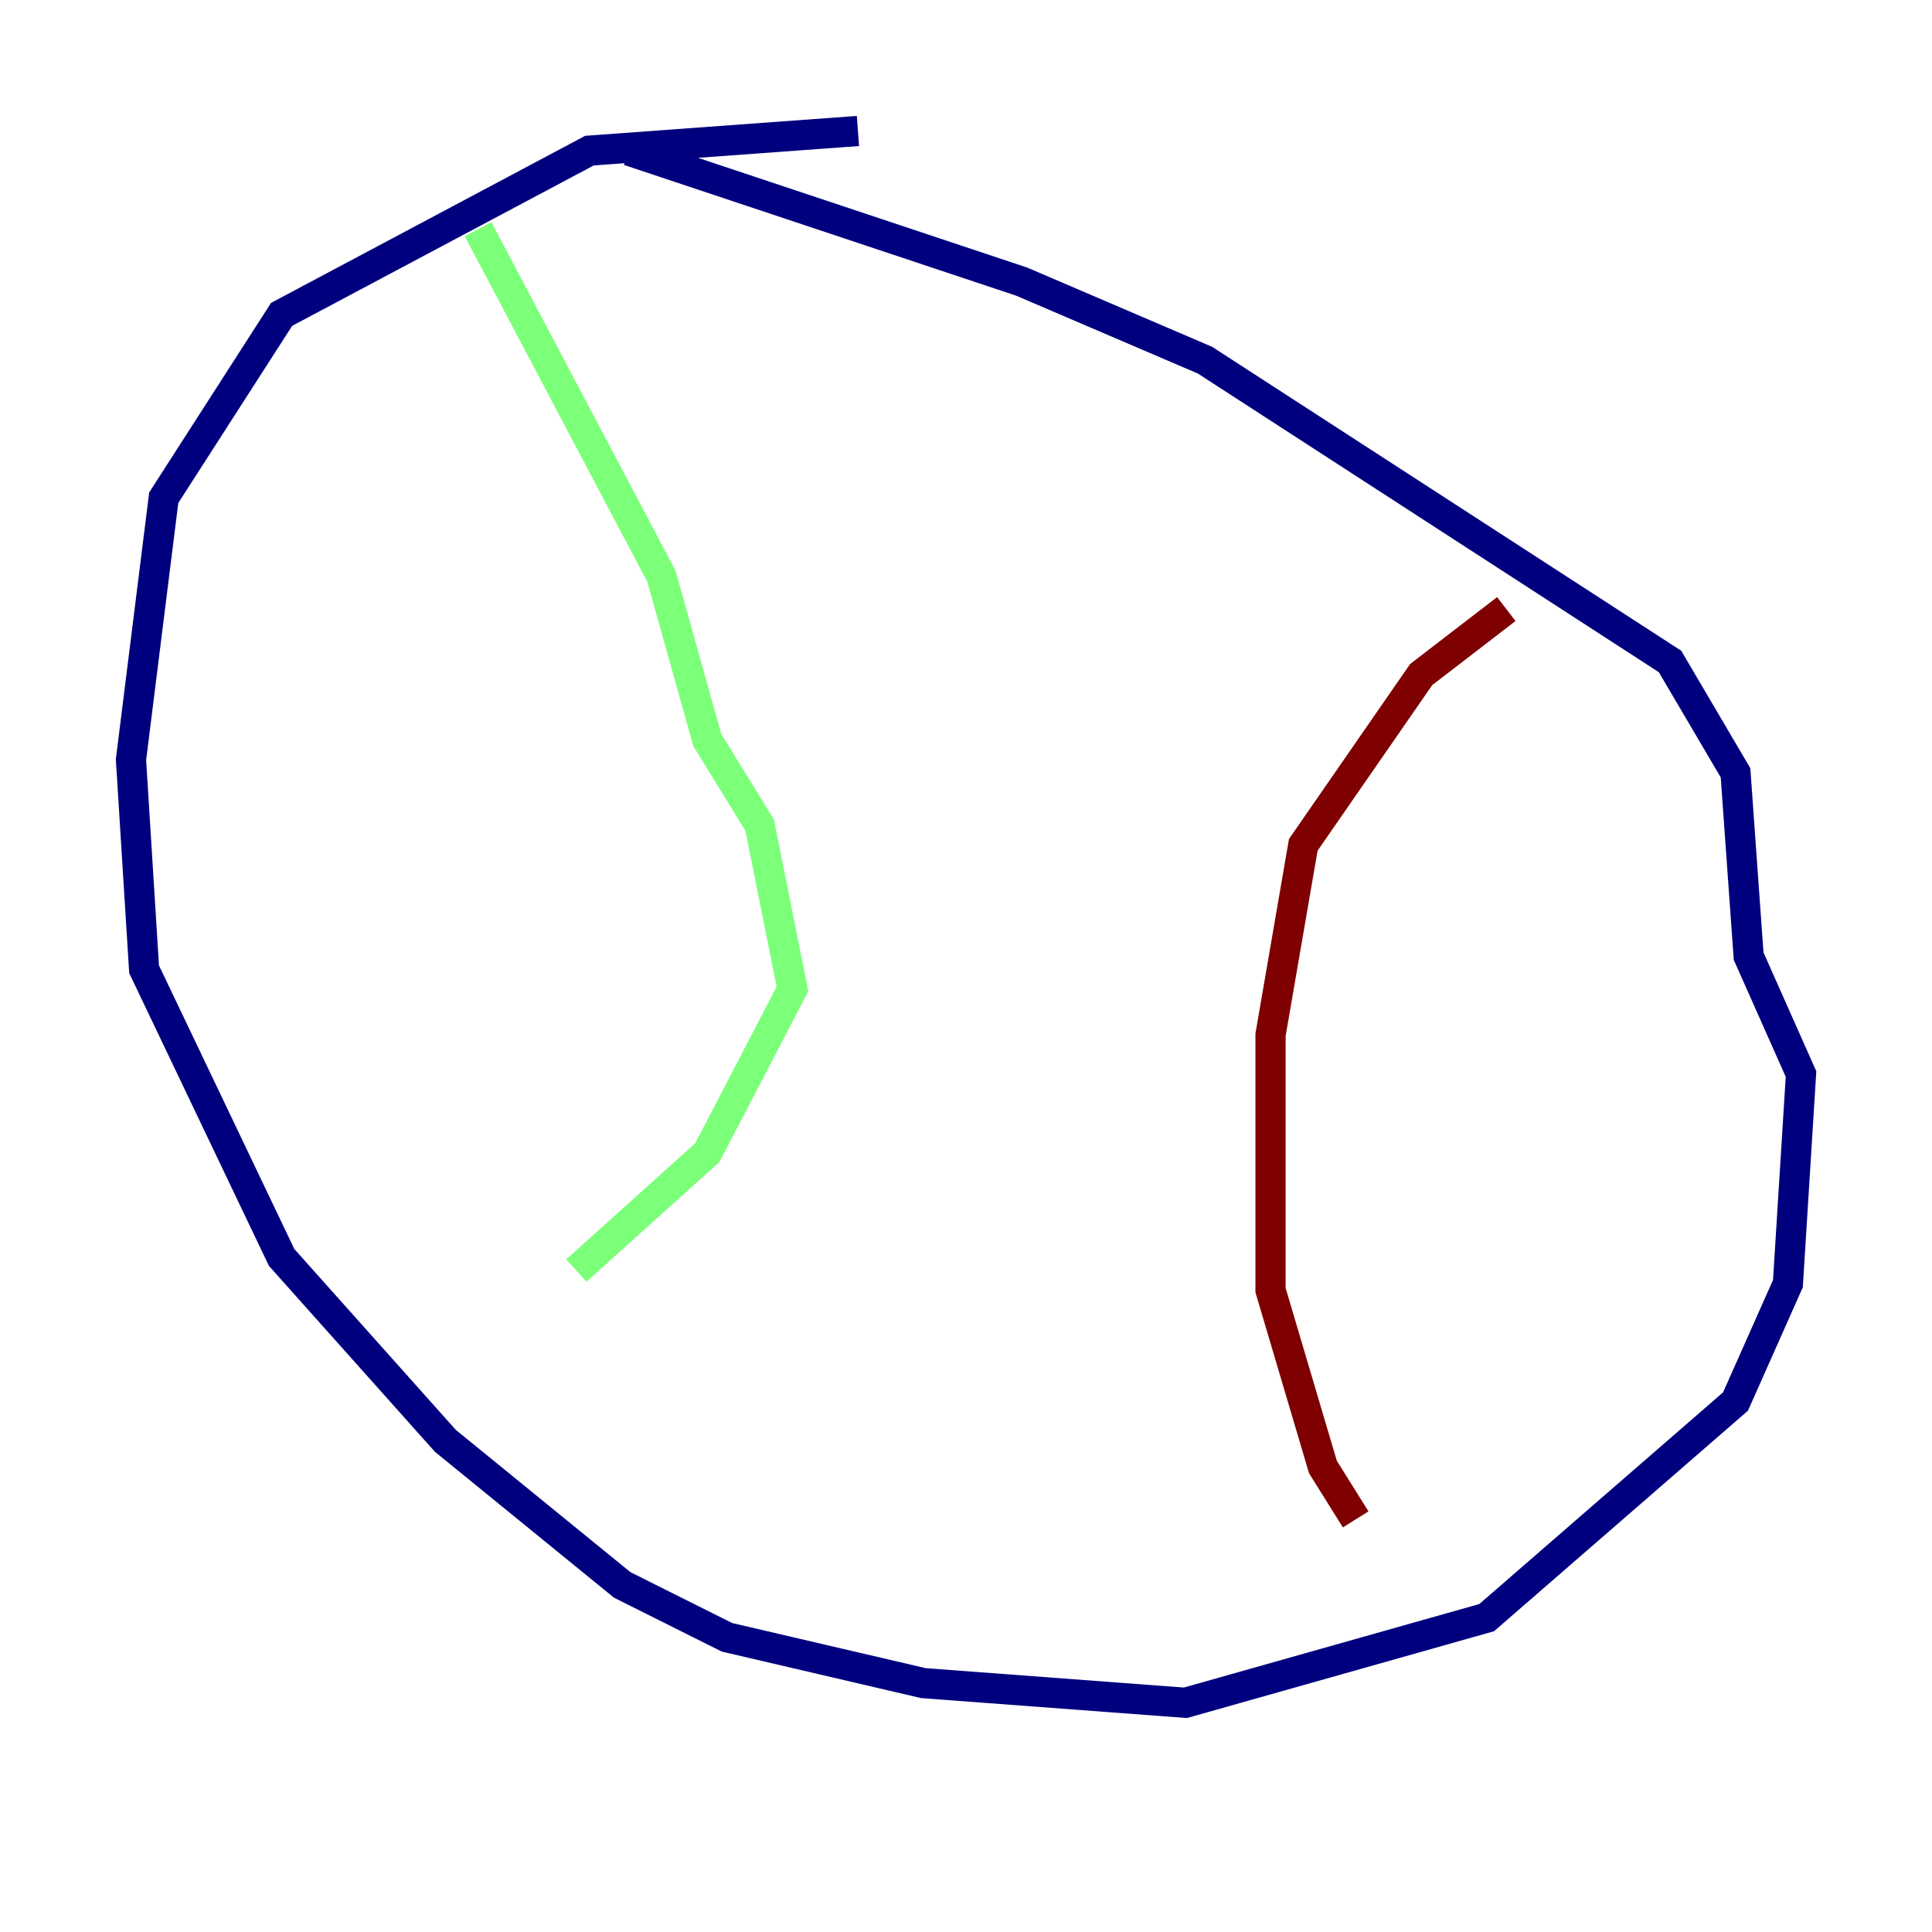 <?xml version="1.0" encoding="utf-8" ?>
<svg baseProfile="tiny" height="128" version="1.2" viewBox="0,0,128,128" width="128" xmlns="http://www.w3.org/2000/svg" xmlns:ev="http://www.w3.org/2001/xml-events" xmlns:xlink="http://www.w3.org/1999/xlink"><defs /><polyline fill="none" points="56.841,8.678 39.051,9.98 18.658,20.827 10.848,32.976 8.678,50.332 9.546,64.217 18.658,83.308 29.505,95.458 41.22,105.003 48.163,108.475 61.18,111.512 78.536,112.814 98.495,107.173 114.983,92.854 118.454,85.044 119.322,71.159 115.851,63.349 114.983,51.2 110.644,43.824 79.837,23.864 67.688,18.658 41.654,9.98" stroke="#00007f" stroke-width="2" /><polyline fill="none" points="31.675,15.186 43.824,38.183 46.861,49.031 50.332,54.671 52.502,65.519 46.861,76.366 38.183,84.176" stroke="#7cff79" stroke-width="2" /><polyline fill="none" points="99.797,40.352 94.156,44.691 86.346,55.973 84.176,68.556 84.176,85.478 87.647,97.193 89.817,100.664" stroke="#7f0000" stroke-width="2" /></svg>
